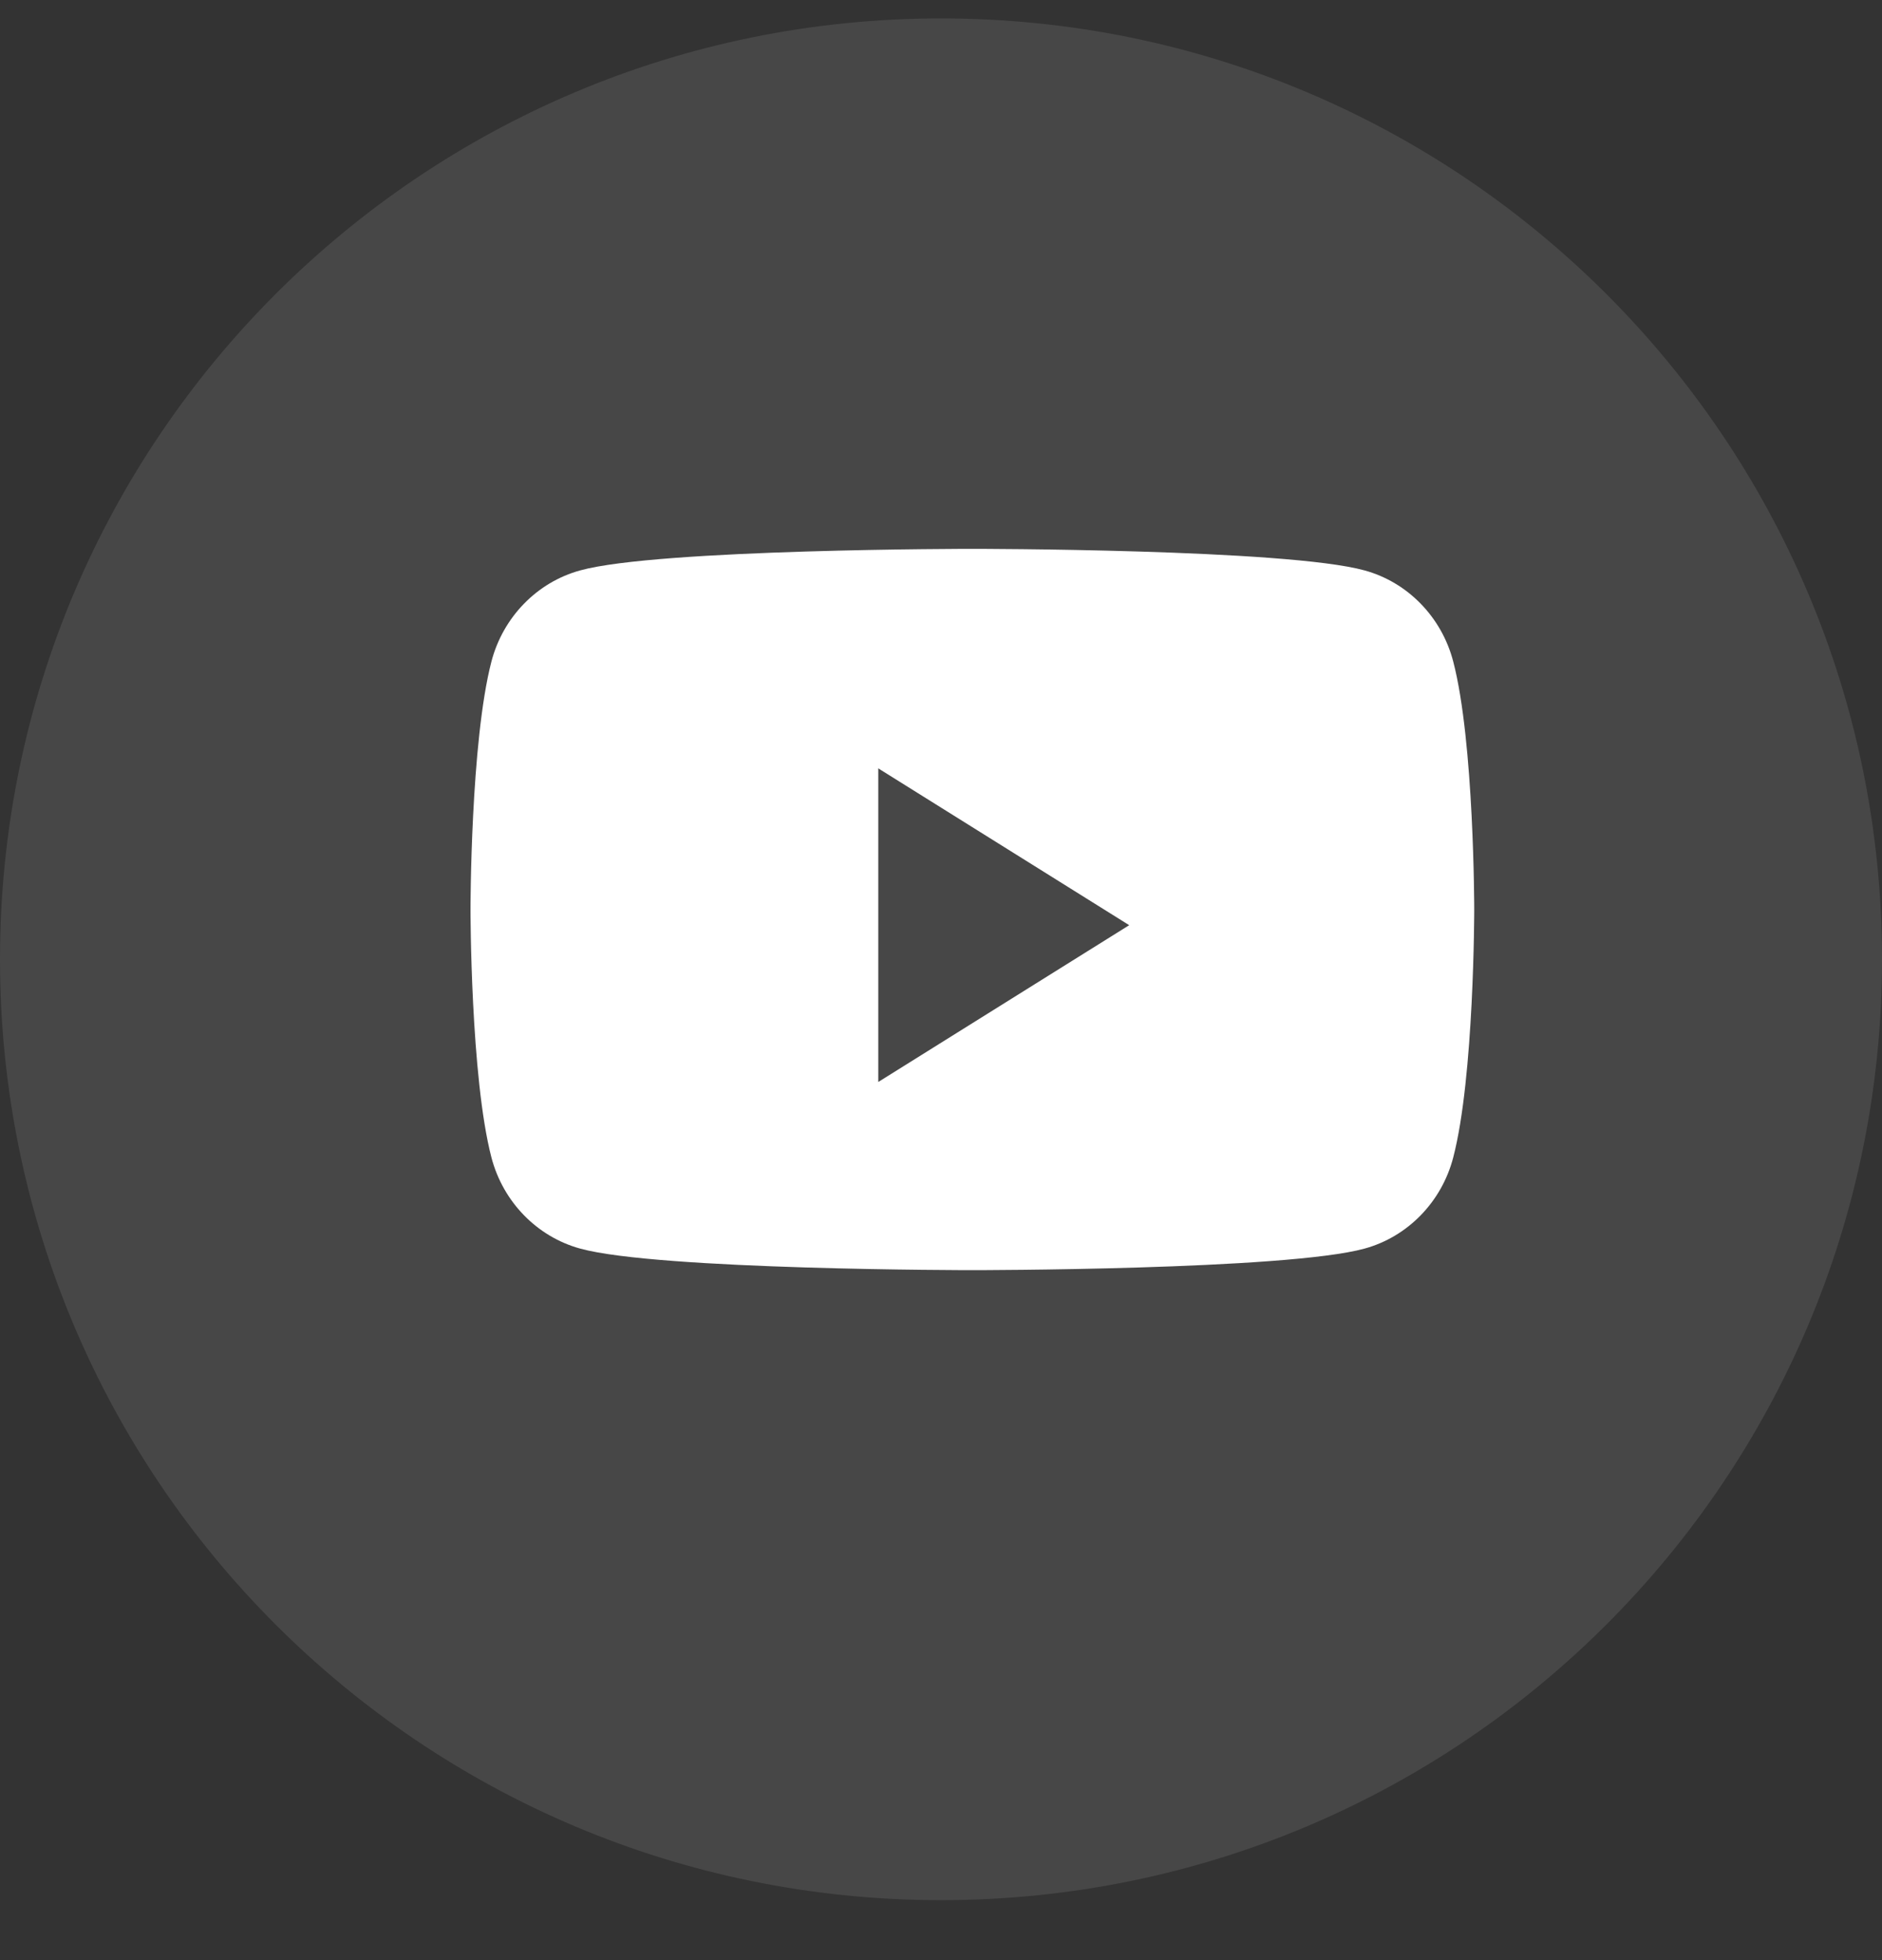 <svg width="24" height="25" viewBox="0 0 24 25" fill="none" xmlns="http://www.w3.org/2000/svg">
<rect x="0" y="0" width="24" height="25" fill="#333333" stroke="none"/>
<path opacity="0.1" fill-rule="evenodd" clip-rule="evenodd" d="M0 12.235C0 5.608 5.373 0.235 12 0.235C18.627 0.235 24 5.608 24 12.235C24 18.863 18.627 24.235 12 24.235C5.373 24.235 0 18.863 0 12.235Z" fill="white"/>
<path fill-rule="evenodd" clip-rule="evenodd" d="M17.401 7.275C17.952 7.426 18.385 7.871 18.532 8.437C18.8 9.462 18.8 11.6 18.8 11.6C18.8 11.6 18.8 13.738 18.532 14.763C18.385 15.329 17.952 15.774 17.401 15.925C16.403 16.2 12.4 16.2 12.4 16.2C12.4 16.2 8.397 16.2 7.399 15.925C6.848 15.774 6.415 15.329 6.267 14.763C6 13.738 6 11.6 6 11.6C6 11.6 6 9.462 6.267 8.437C6.415 7.871 6.848 7.426 7.399 7.275C8.397 7 12.4 7 12.4 7C12.4 7 16.403 7 17.401 7.275ZM11.2 9.8V13.8L14.4 11.8L11.2 9.8Z" fill="white"/>
</svg>
